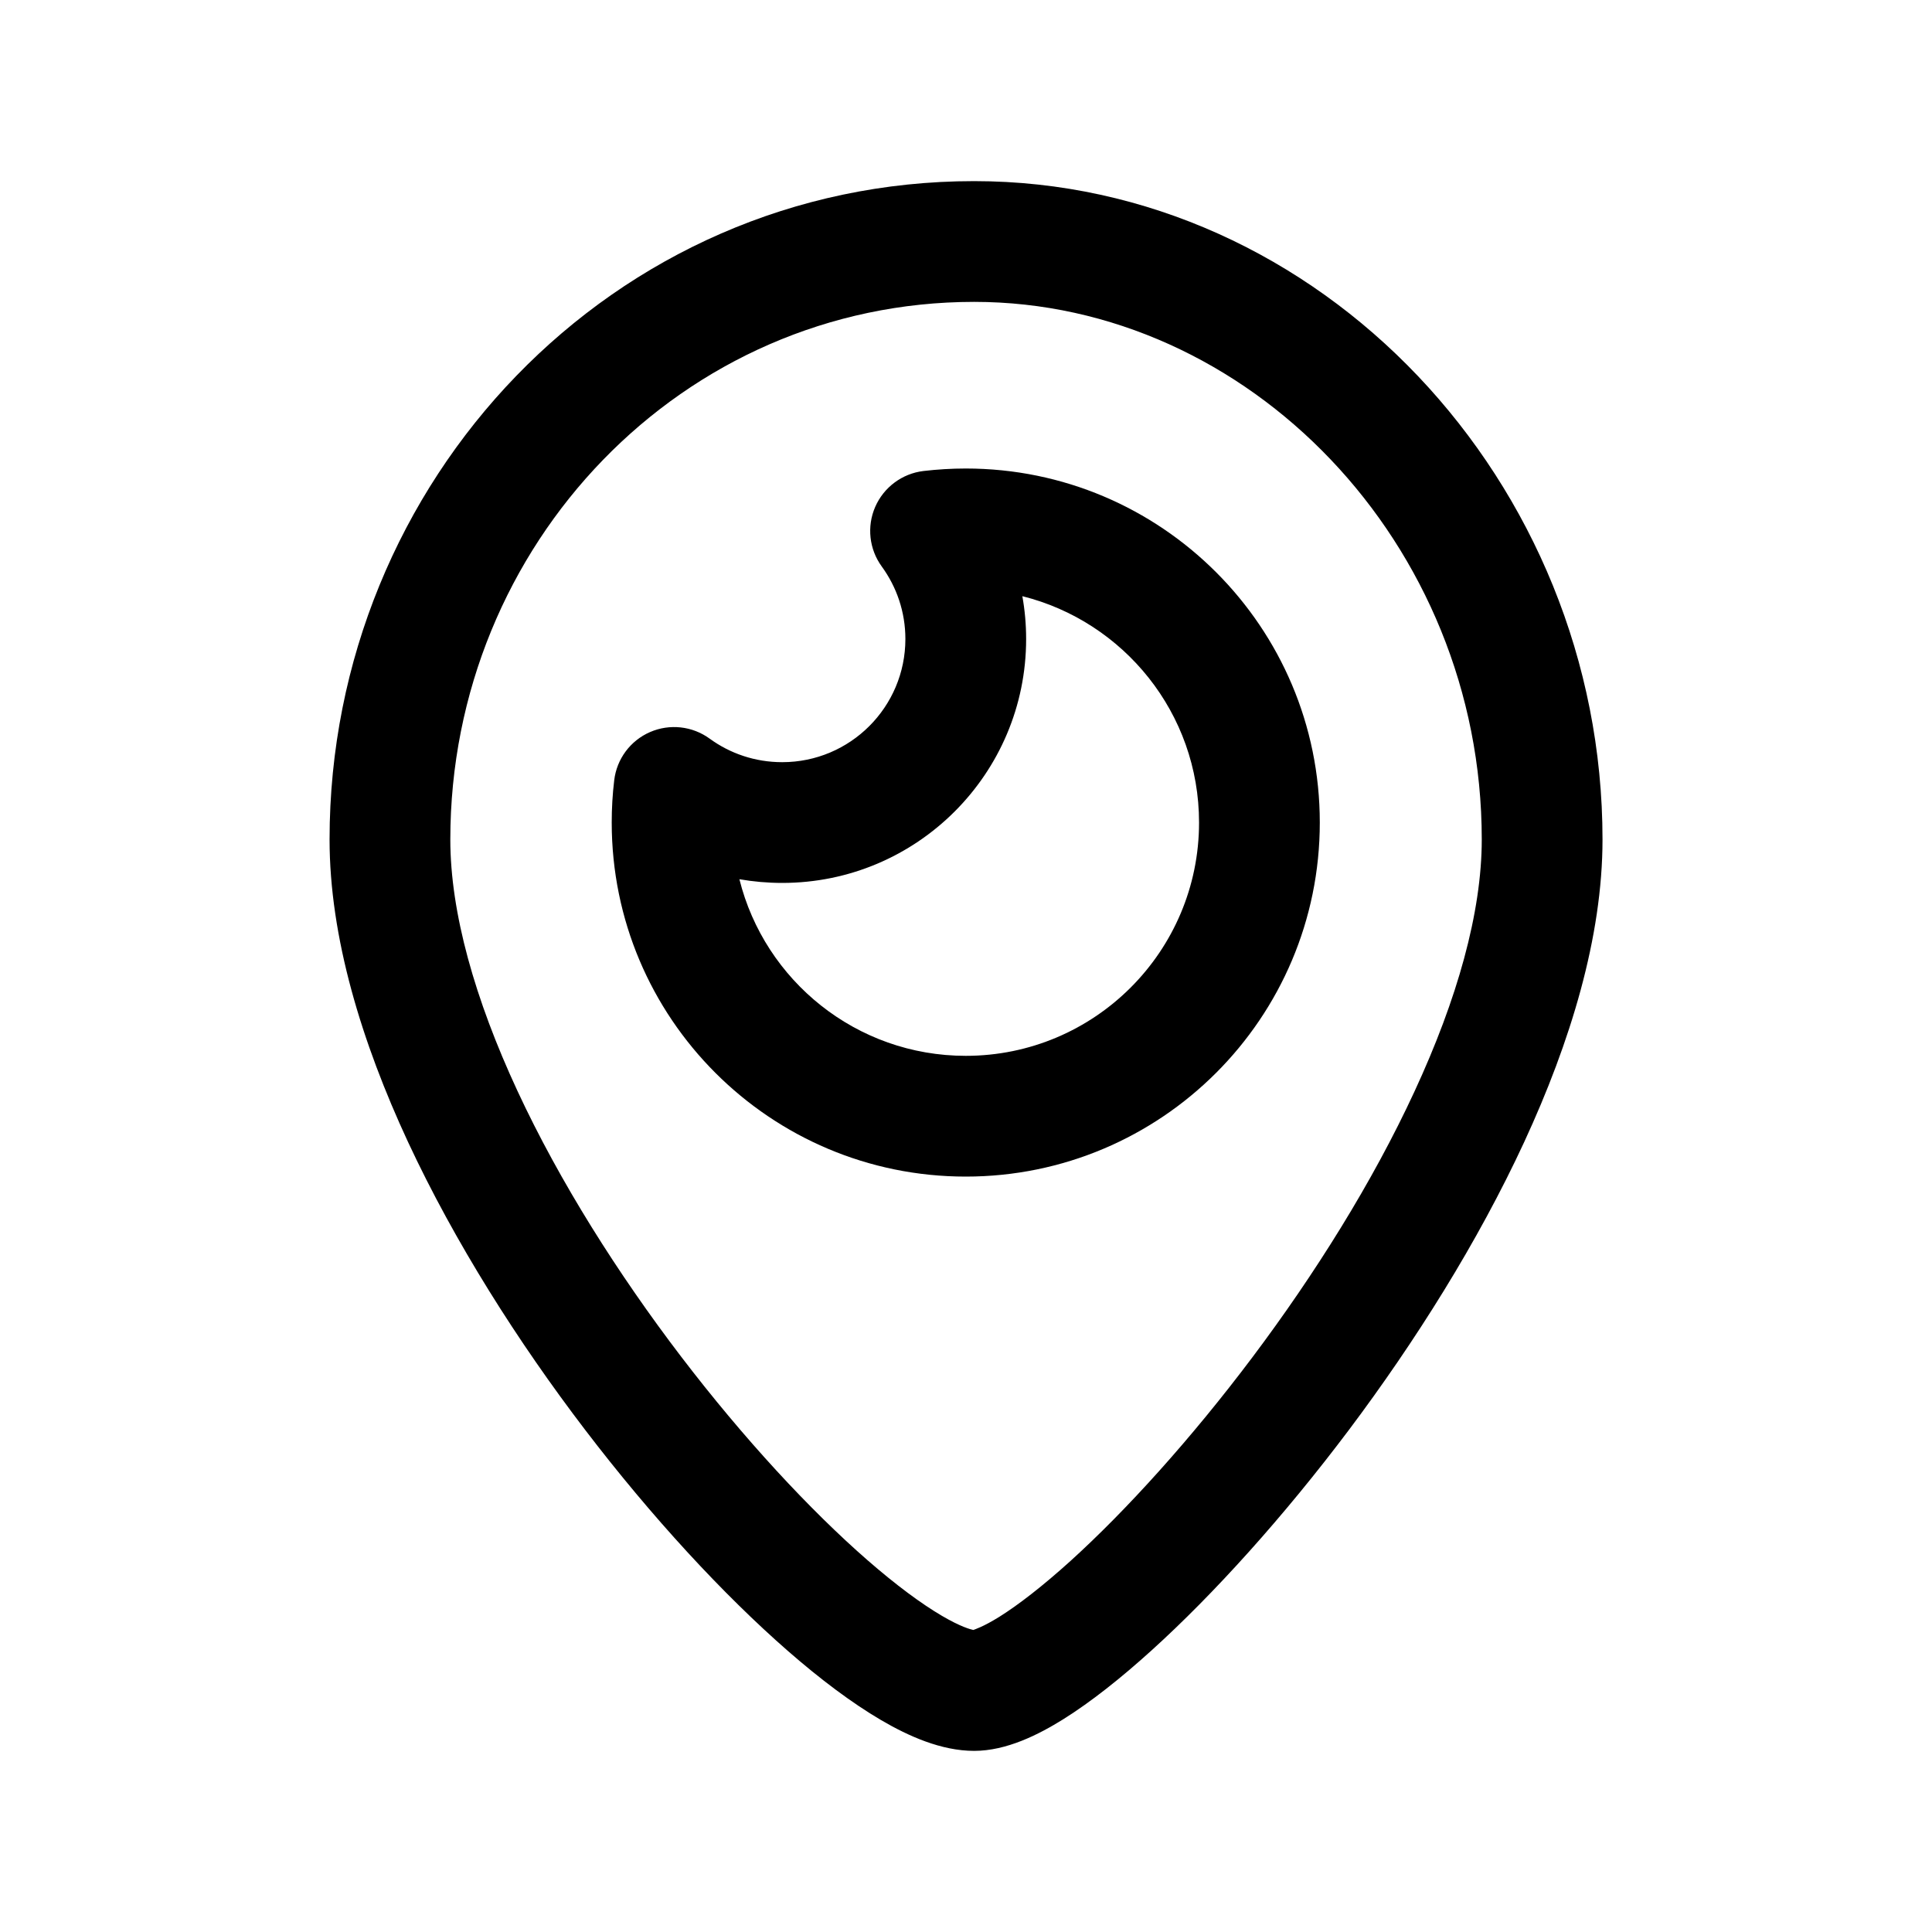 <svg width="24" height="24" viewBox="0 0 24 24" fill="none" xmlns="http://www.w3.org/2000/svg">
<path fill-rule="evenodd" clip-rule="evenodd" d="M4.094 10.428C4.094 5.974 7.612 2.25 12.101 2.25C16.402 2.25 19.907 5.989 19.907 10.428C19.907 11.642 19.508 12.946 18.935 14.185C18.357 15.434 17.578 16.668 16.762 17.756C15.945 18.843 15.076 19.804 14.306 20.501C13.923 20.848 13.55 21.143 13.21 21.356C12.902 21.548 12.504 21.75 12.101 21.75C11.691 21.75 11.282 21.565 10.944 21.367C10.581 21.154 10.189 20.859 9.789 20.51C8.988 19.811 8.098 18.849 7.267 17.76C6.436 16.671 5.651 15.436 5.069 14.187C4.492 12.946 4.094 11.642 4.094 10.428ZM12.101 3.75C8.484 3.75 5.594 6.758 5.594 10.428C5.594 11.336 5.899 12.414 6.429 13.554C6.955 14.685 7.679 15.827 8.46 16.851C9.241 17.874 10.063 18.759 10.775 19.38C11.132 19.691 11.446 19.923 11.702 20.073C11.934 20.209 12.057 20.241 12.091 20.248C12.108 20.241 12.209 20.212 12.415 20.084C12.654 19.934 12.955 19.701 13.3 19.389C13.986 18.767 14.792 17.88 15.562 16.855C16.331 15.831 17.05 14.687 17.573 13.555C18.101 12.415 18.407 11.337 18.407 10.428C18.407 6.745 15.503 3.75 12.101 3.75Z" fill="black"/>
<path fill-rule="evenodd" clip-rule="evenodd" d="M12.7 7.406C12.731 7.579 12.747 7.757 12.747 7.938C12.747 9.612 11.39 10.968 9.717 10.968C9.535 10.968 9.357 10.952 9.185 10.922C9.499 12.182 10.639 13.116 11.997 13.116C13.597 13.116 14.895 11.819 14.895 10.218C14.895 8.86 13.96 7.721 12.7 7.406ZM11.471 5.851C11.644 5.831 11.819 5.82 11.997 5.82C14.425 5.82 16.395 7.789 16.395 10.218C16.395 12.647 14.425 14.616 11.997 14.616C9.568 14.616 7.599 12.647 7.599 10.218C7.599 10.041 7.609 9.865 7.63 9.693C7.661 9.428 7.831 9.2 8.075 9.094C8.319 8.988 8.601 9.019 8.816 9.176C9.069 9.36 9.379 9.468 9.717 9.468C10.562 9.468 11.247 8.783 11.247 7.938C11.247 7.601 11.138 7.291 10.954 7.038C10.797 6.823 10.766 6.541 10.872 6.297C10.979 6.052 11.207 5.883 11.471 5.851Z" fill="black"/>
</svg>